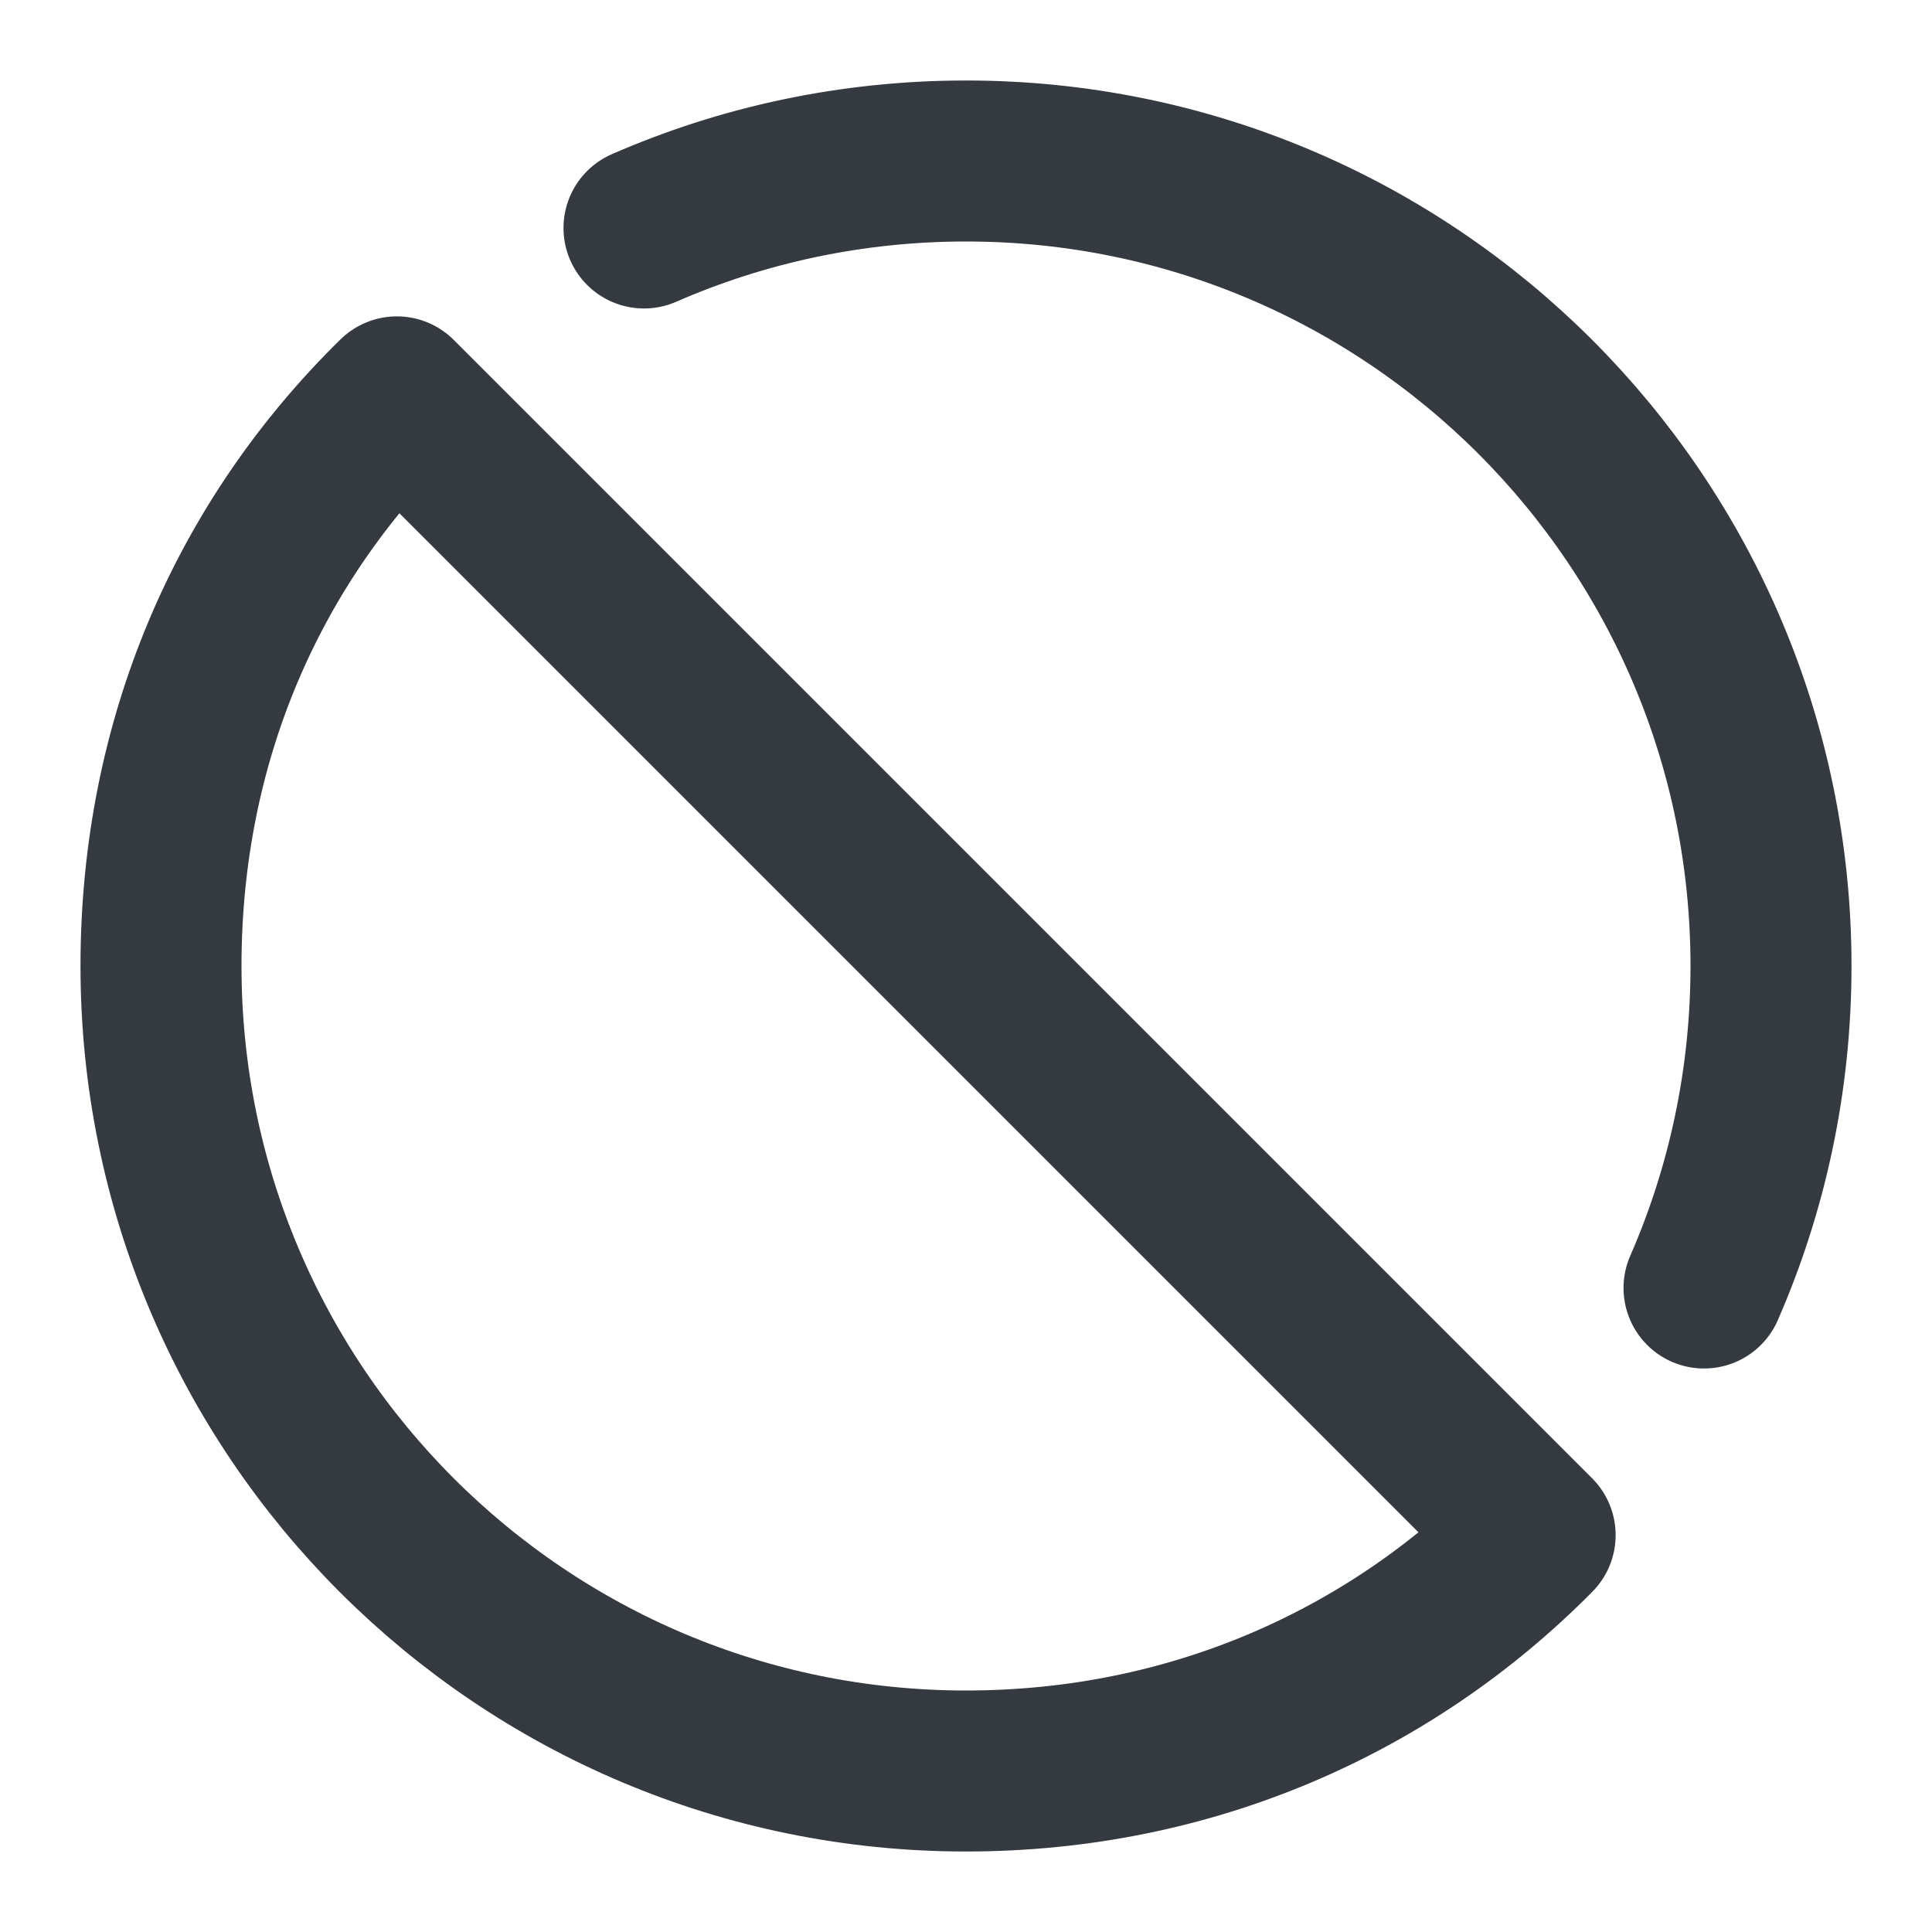<svg width="24" height="24" viewBox="0 0 24 24" fill="none" xmlns="http://www.w3.org/2000/svg">
<path d="M8 2.832C9.225 2.297 10.578 2 12 2C17.523 2 22 6.477 22 12C22 13.422 21.703 14.775 21.168 16M12 22C6.477 22 2 17.523 2 12C2 9.203 3.079 6.745 4.93 4.93L19.07 19.07C17.257 20.902 14.781 22 12 22Z" stroke="#343A3F" stroke-width="2" stroke-linecap="round" stroke-linejoin="round"/>
</svg>
